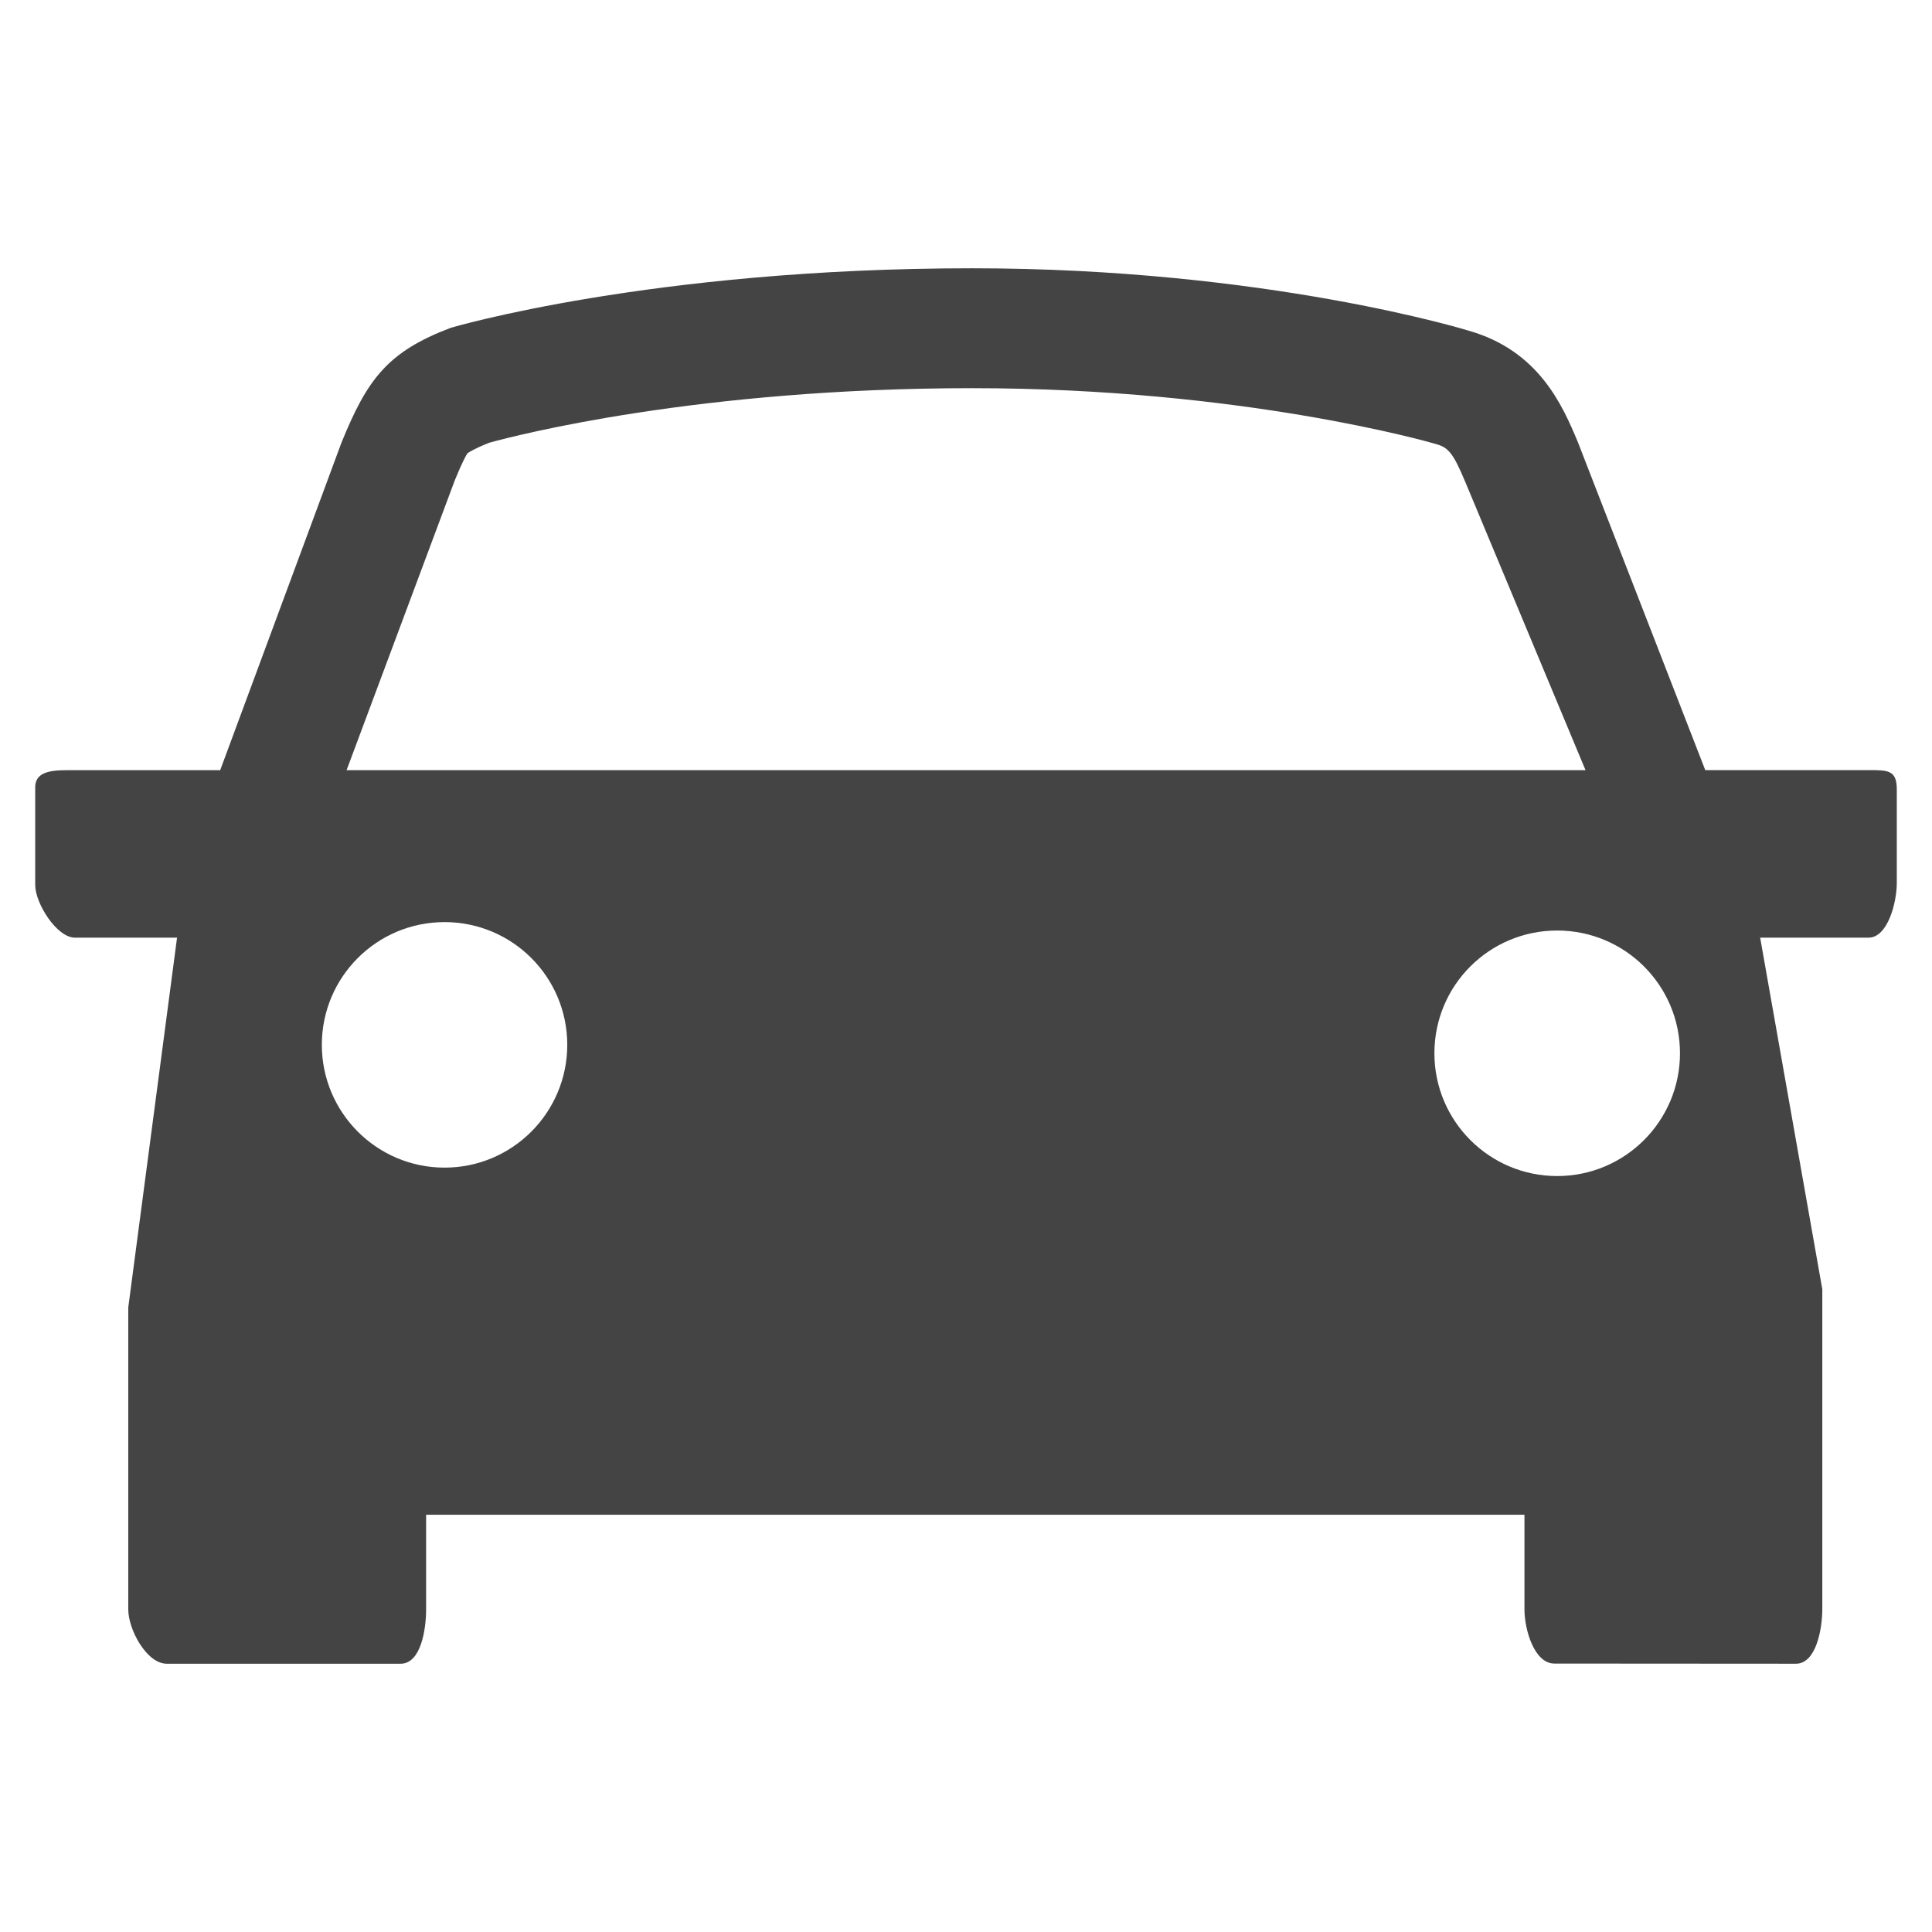<?xml version="1.0" encoding="utf-8"?>
<!-- Generated by IcoMoon.io -->
<!DOCTYPE svg PUBLIC "-//W3C//DTD SVG 1.1//EN" "http://www.w3.org/Graphics/SVG/1.1/DTD/svg11.dtd">
<svg version="1.1" xmlns="http://www.w3.org/2000/svg" xmlns:xlink="http://www.w3.org/1999/xlink" width="36" height="36" viewBox="0 0 36 36">
<path fill="#444" d="M33.464 31.001c0.377 0 0.492-0.646 0.492-1.022v-5.955l-1.158-6.552h2.019c0.36 0 0.527-0.659 0.527-1.019v-1.744c-0-0.361-0.166-0.359-0.527-0.359h-3.042l-2.373-6.11c-0.288-0.691-0.73-1.707-2.038-2.079 0 0-3.76-1.162-9.251-1.162-5.974 0-9.71 1.108-9.71 1.108-1.182 0.446-1.561 0.961-2.041 2.143l-2.259 6.101h-2.706c-0.339 0-0.741-0.020-0.741 0.32v1.82c0 0.34 0.401 0.981 0.741 0.981h1.902l-0.909 6.891v5.626c0 0.375 0.342 1.012 0.718 1.012h4.357c0.377 0 0.475-0.637 0.475-1.012v-1.764h20.466v1.763c0 0.375 0.181 1.010 0.558 1.010zM8.474 8.951c0.14-0.343 0.214-0.473 0.237-0.505 0.028-0.020 0.13-0.088 0.41-0.198 0.512-0.14 3.898-1.015 8.993-1.015 5.050 0 8.569 1.020 8.6 1.029l0.015 0.004 0.015 0.004c0.234 0.066 0.322 0.143 0.558 0.707l2.242 5.374h-23.086l2.016-5.4zM8.284 21.757c-1.263 0-2.287-1.026-2.287-2.288 0-1.264 1.024-2.287 2.287-2.287s2.286 1.023 2.286 2.287c0 1.262-1.023 2.288-2.286 2.288zM26.728 19.626c0-1.265 1.023-2.287 2.288-2.287 1.264 0 2.288 1.023 2.288 2.287 0 1.262-1.024 2.288-2.288 2.288-1.265 0-2.288-1.026-2.288-2.288z"></path>
</svg>
